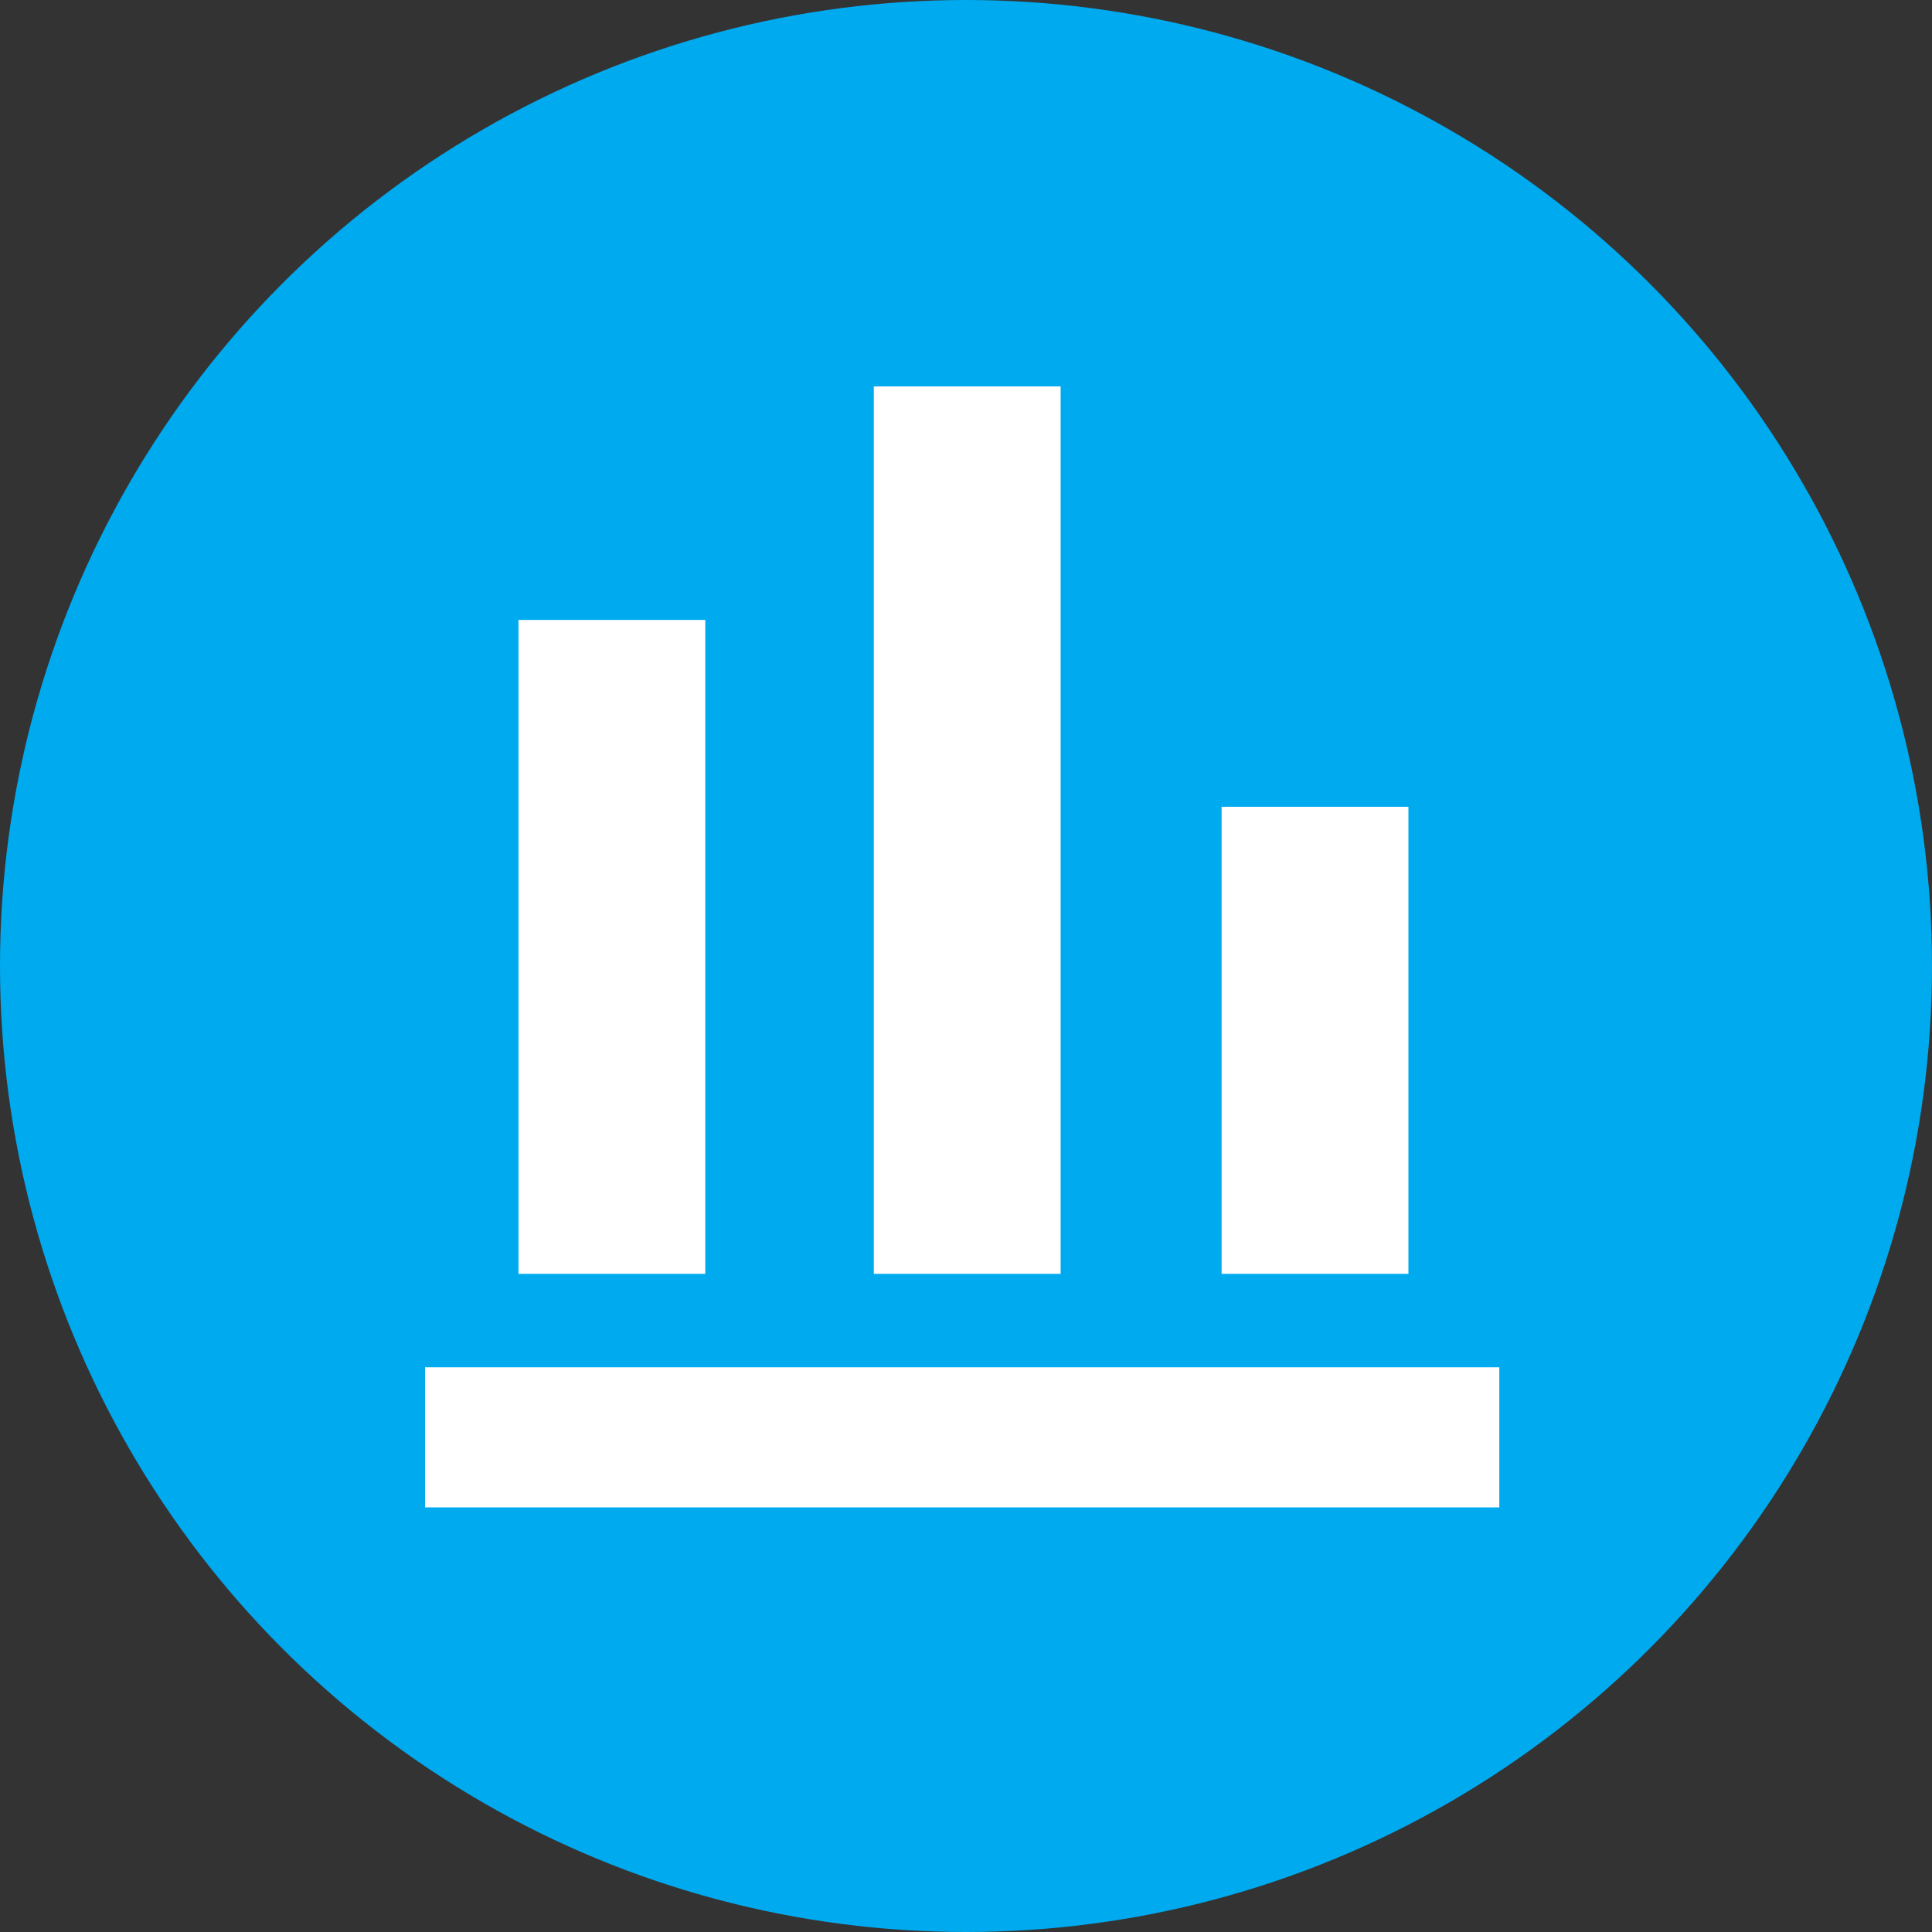 <?xml version="1.0" encoding="UTF-8"?>
<svg width="50px" height="50px" viewBox="0 0 50 50" version="1.1" xmlns="http://www.w3.org/2000/svg" xmlns:xlink="http://www.w3.org/1999/xlink">
    <rect x="0" y="0" width="50" height="50" fill="#333333" stroke="none"/>
    <!-- Generator: Sketch 57.1 (83088) - https://sketch.com -->
    <title>编组 57</title>
    <desc>Created with Sketch.</desc>
    <g id="xmind-图标" stroke="none" stroke-width="1" fill="none" fill-rule="evenodd">
        <g id="icon" transform="translate(-337, -1091)">
            <g id="符号" transform="translate(97, 879)">
                <g id="line4" transform="translate(0, 212)">
                    <g id="编组-57" transform="translate(240, 0)">
                        <circle id="椭圆" fill="#00AAEF" cx="25" cy="25" r="25"></circle>
                        <path d="M11,39.011 L11,35.385 L38.802,35.385 L38.802,39.011 L11,39.011 L11,39.011 Z M13.418,32.967 L13.418,16.044 L18.253,16.044 L18.253,32.967 L13.418,32.967 Z M31.615,32.967 L31.615,20.879 L36.45,20.879 L36.45,32.967 L31.615,32.967 Z M22.614,32.967 L22.614,10 L27.449,10 L27.449,32.967 L22.614,32.967 Z" id="形状" fill="#FFFFFF" fill-rule="nonzero"></path>
                    </g>
                </g>
            </g>
        </g>
    </g>
</svg>